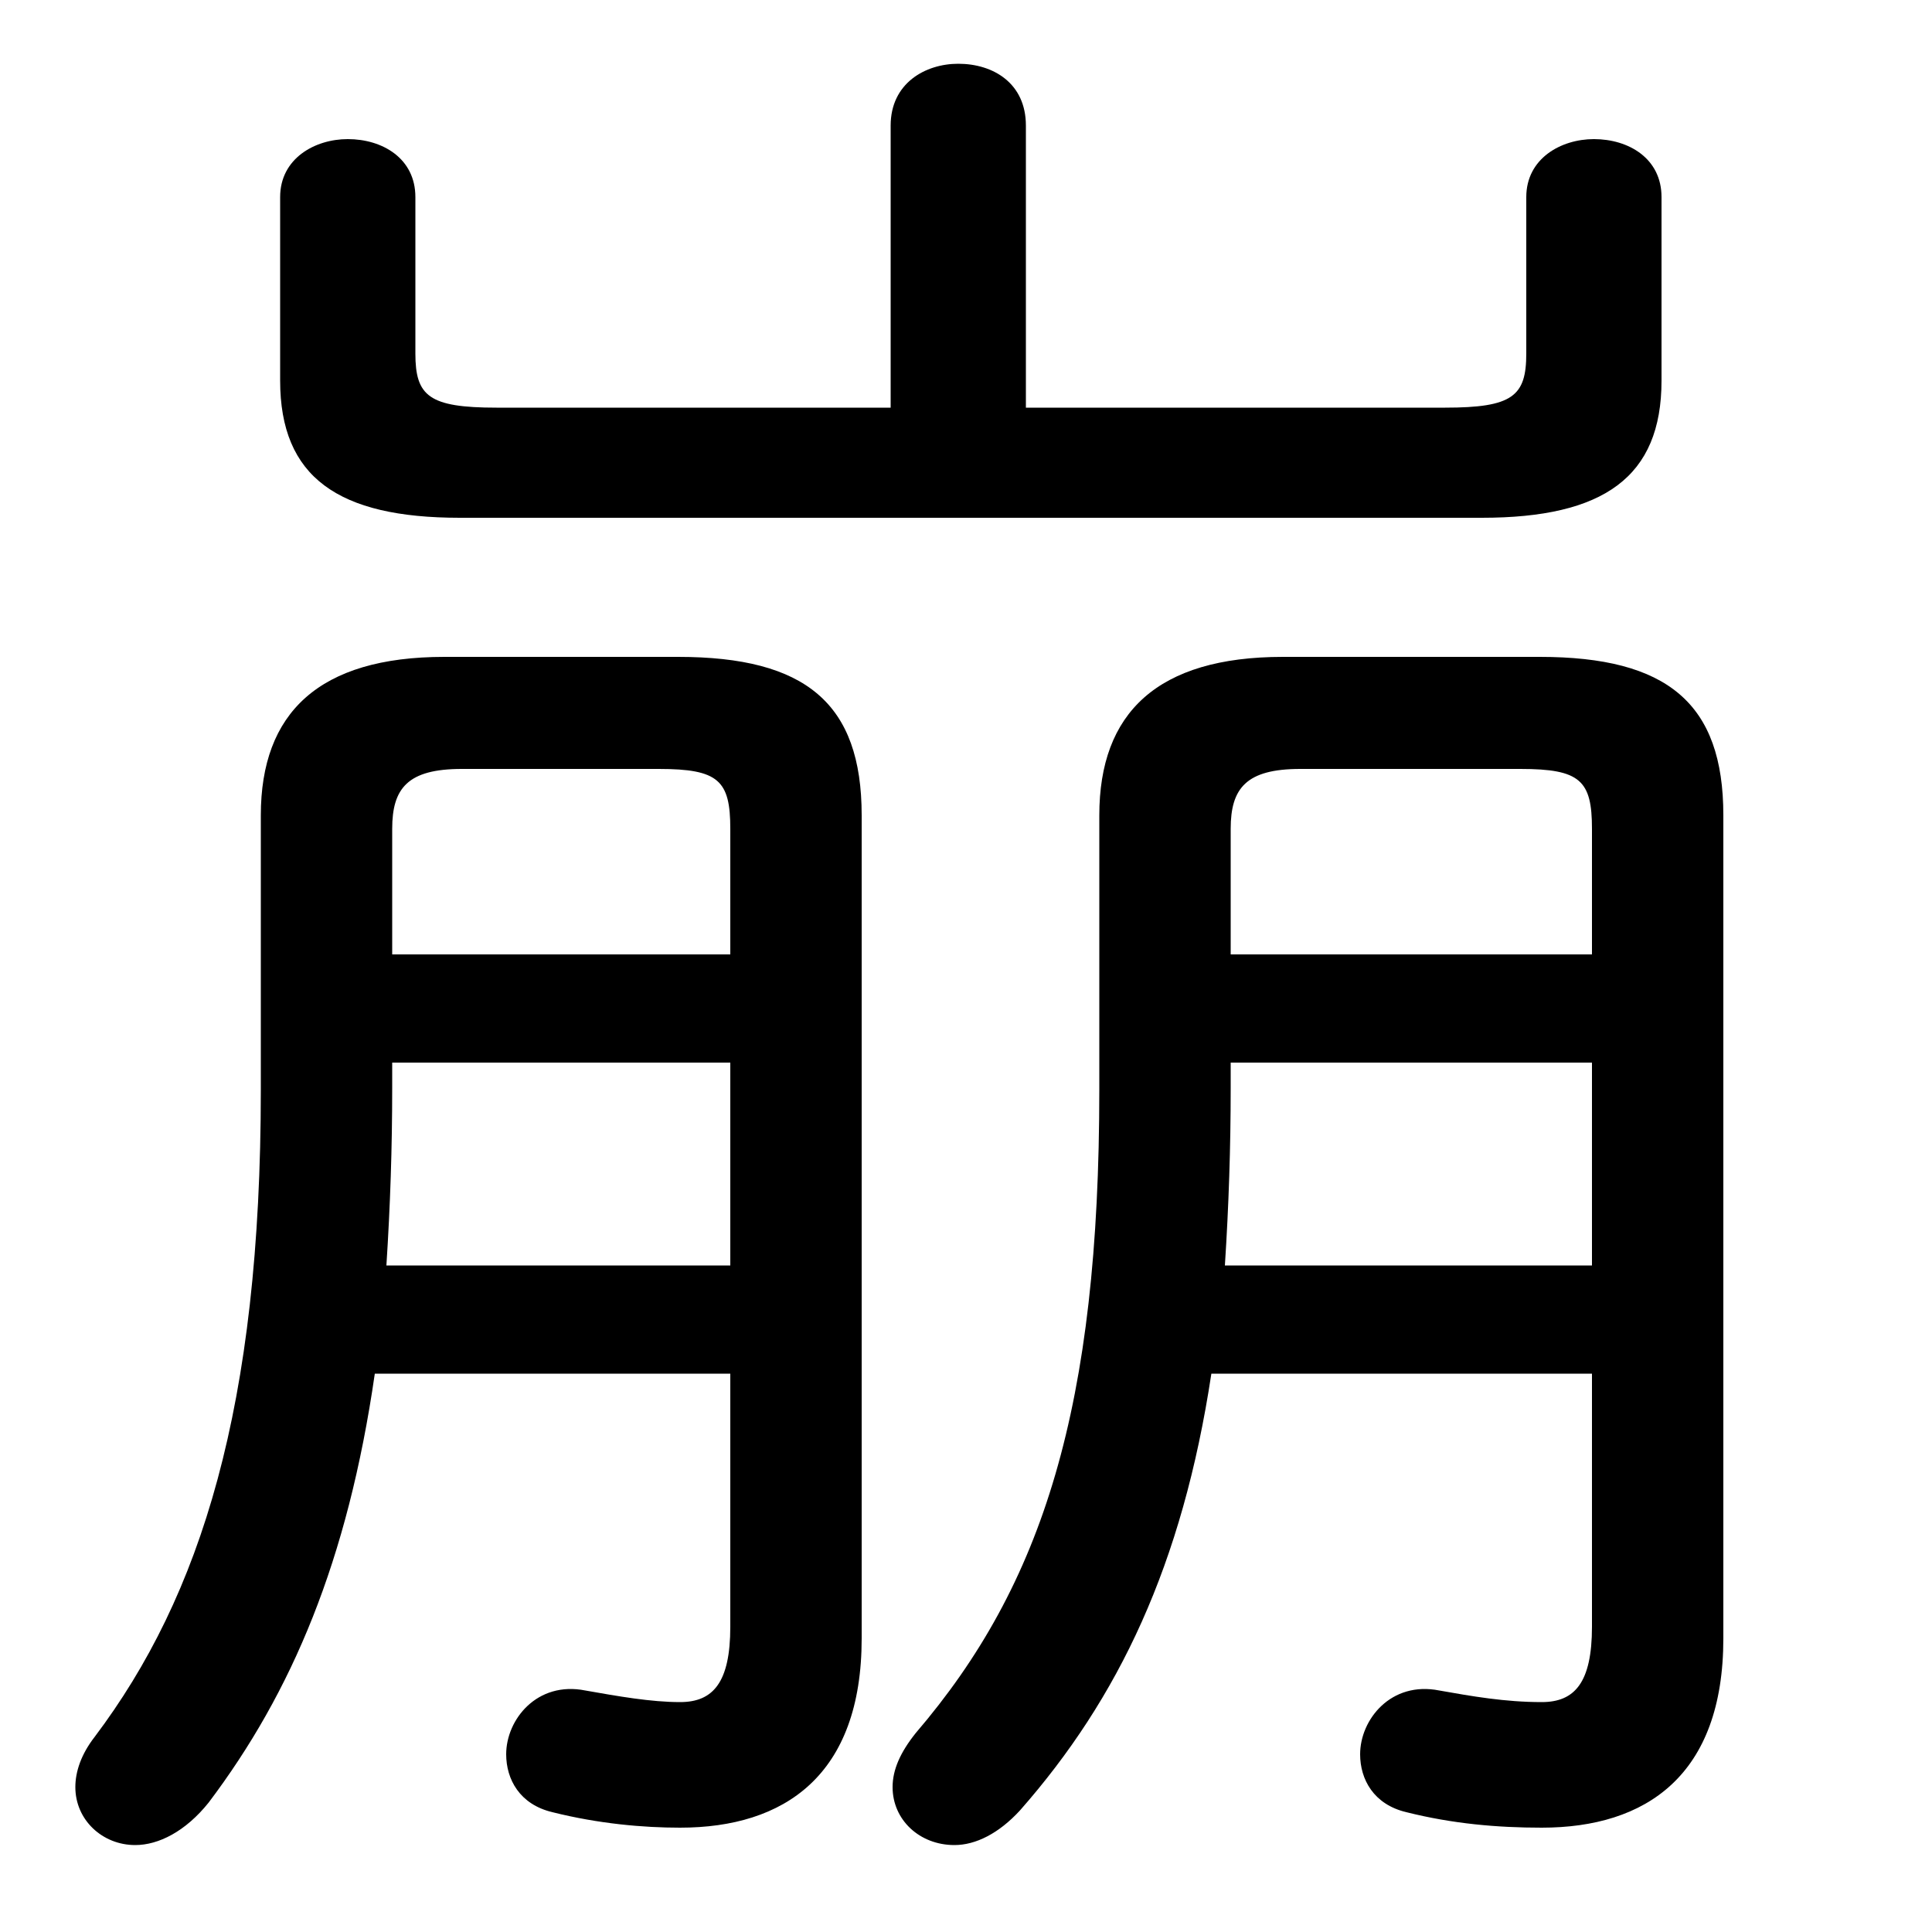 <svg xmlns="http://www.w3.org/2000/svg" viewBox="0 -44.0 50.0 50.0">
    <rect x="0" y="-44.0" width="50.0" height="50.0" fill="#808080" stroke="none"/>
    <g transform="scale(1, -1)">
        <!-- ボディの枠 -->
        <rect x="0" y="-6.0" width="50.0" height="50.0"
            stroke="white" fill="white"/>
        <!-- グリフ座標系の原点 -->
        <circle cx="0" cy="0" r="5" fill="white"/>
        <!-- グリフのアウトライン -->
        <g style="fill:black;stroke:#000000;stroke-width:0;stroke-linecap:round;stroke-linejoin:round;">
        <path d="M 26.55 33.45 L 26.55 40.75 C 26.55 41.85 25.7 42.35 24.8 42.35 C 23.95 42.35 23.05 41.85 23.05 40.75 L 23.05 33.45 L 12.85 33.45 C 11.1 33.45 10.75 33.75 10.75 34.85 L 10.75 38.9 C 10.75 39.9 9.9 40.4 9.0 40.4 C 8.15 40.4 7.25 39.9 7.25 38.9 L 7.25 34.15 C 7.25 31.65 8.75 30.6 11.9 30.6 L 38.35 30.6 C 41.5 30.6 43.0 31.65 43.0 34.15 L 43.0 38.9 C 43.0 39.9 42.15 40.4 41.25 40.4 C 40.4 40.4 39.5 39.9 39.5 38.9 L 39.5 34.85 C 39.5 33.75 39.15 33.45 37.4 33.45 Z M 18.9 8.45 L 18.9 1.9 C 18.9 0.45 18.45 -0.05 17.6 -0.05 C 16.85 -0.05 16.0 0.1 15.15 0.25 C 13.9 0.5 13.1 -0.5 13.1 -1.4 C 13.1 -2.05 13.45 -2.7 14.3 -2.9 C 15.5 -3.2 16.65 -3.3 17.6 -3.3 C 20.3 -3.3 22.3 -1.95 22.3 1.6 L 22.3 22.9 C 22.3 25.8 20.85 27.0 17.55 27.0 L 11.5 27.0 C 8.25 27.0 6.75 25.55 6.75 22.9 L 6.75 15.8 C 6.75 7.6 5.2 2.7 2.45 -0.95 C 2.1 -1.4 1.95 -1.85 1.95 -2.25 C 1.95 -3.1 2.65 -3.75 3.5 -3.75 C 4.1 -3.75 4.8 -3.4 5.4 -2.65 C 7.55 0.2 9.0 3.6 9.7 8.45 Z M 18.9 19.3 L 10.15 19.3 L 10.15 22.55 C 10.15 23.6 10.55 24.1 11.95 24.1 L 17.05 24.1 C 18.6 24.1 18.9 23.8 18.9 22.55 Z M 18.9 16.5 L 18.9 11.25 L 10.0 11.25 C 10.1 12.8 10.15 14.3 10.15 15.85 L 10.15 16.5 Z M 41.2 8.45 L 41.2 1.9 C 41.2 0.45 40.75 -0.05 39.9 -0.05 C 38.95 -0.05 38.1 0.1 37.25 0.25 C 36.0 0.5 35.2 -0.5 35.2 -1.4 C 35.2 -2.05 35.55 -2.7 36.4 -2.9 C 37.6 -3.2 38.75 -3.3 39.9 -3.3 C 42.6 -3.3 44.6 -1.95 44.6 1.6 L 44.6 22.9 C 44.6 25.8 43.15 27.0 39.85 27.0 L 33.2 27.0 C 29.95 27.0 28.45 25.55 28.45 22.9 L 28.45 15.8 C 28.45 7.6 27.0 3.0 23.7 -0.85 C 23.3 -1.35 23.1 -1.8 23.1 -2.25 C 23.1 -3.1 23.8 -3.75 24.7 -3.75 C 25.25 -3.75 25.85 -3.45 26.4 -2.85 C 28.95 0.05 30.6 3.5 31.35 8.45 Z M 41.2 19.3 L 31.85 19.3 L 31.85 22.55 C 31.85 23.6 32.25 24.1 33.65 24.1 L 39.35 24.1 C 40.9 24.1 41.2 23.8 41.2 22.55 Z M 41.2 16.5 L 41.2 11.25 L 31.7 11.25 C 31.8 12.8 31.85 14.3 31.85 15.85 L 31.85 16.5 Z"/>
    </g>
    </g>
</svg>
